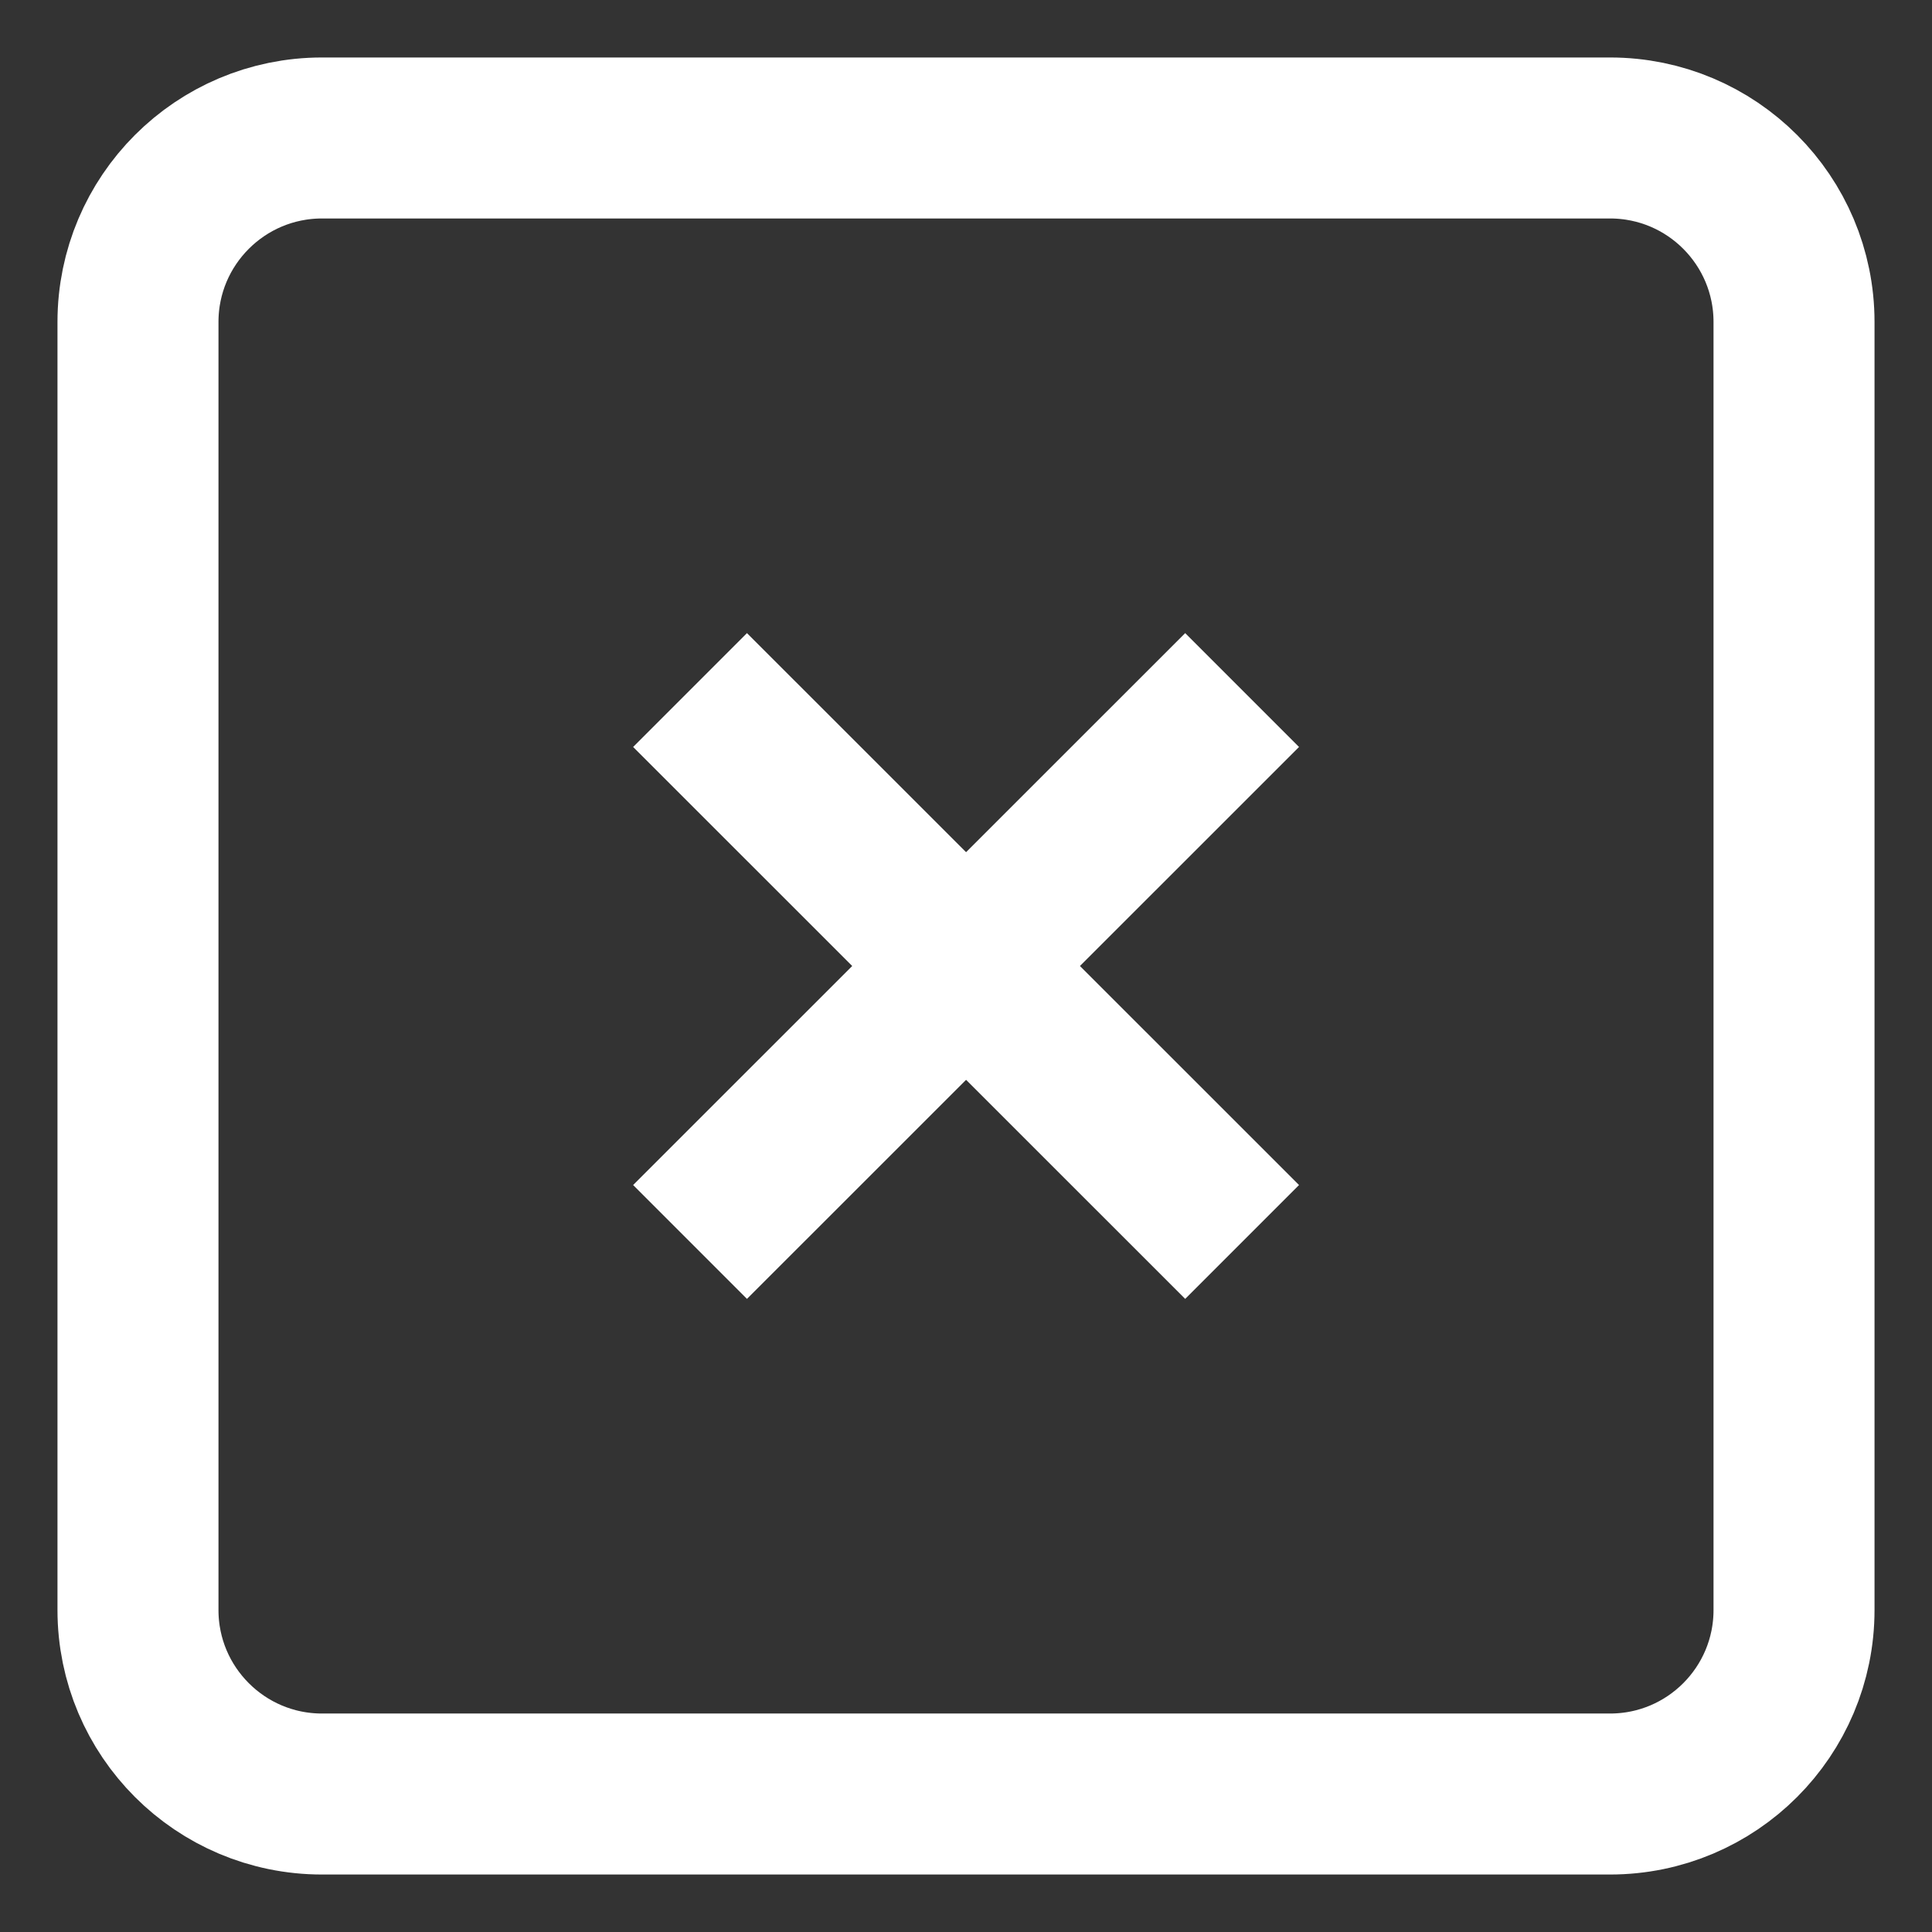 <svg width="12" height="12" viewBox="0 0 12 12" fill="none" xmlns="http://www.w3.org/2000/svg">
  <rect x="0" y="0" width="12" height="12" fill="#333333" stroke="none"/>
  <path d="M4.286 4.286L7.715 7.714M7.715 4.286L4.286 7.714M2 0.857H10C10.632 0.857 11.143 1.369 11.143 2V10C11.143 10.631 10.632 11.143 10 11.143H2C1.369 11.143 0.857 10.631 0.857 10V2C0.857 1.369 1.369 0.857 2 0.857Z" stroke="white" strokeLinecap="round" strokeLinejoin="round" />
</svg>
